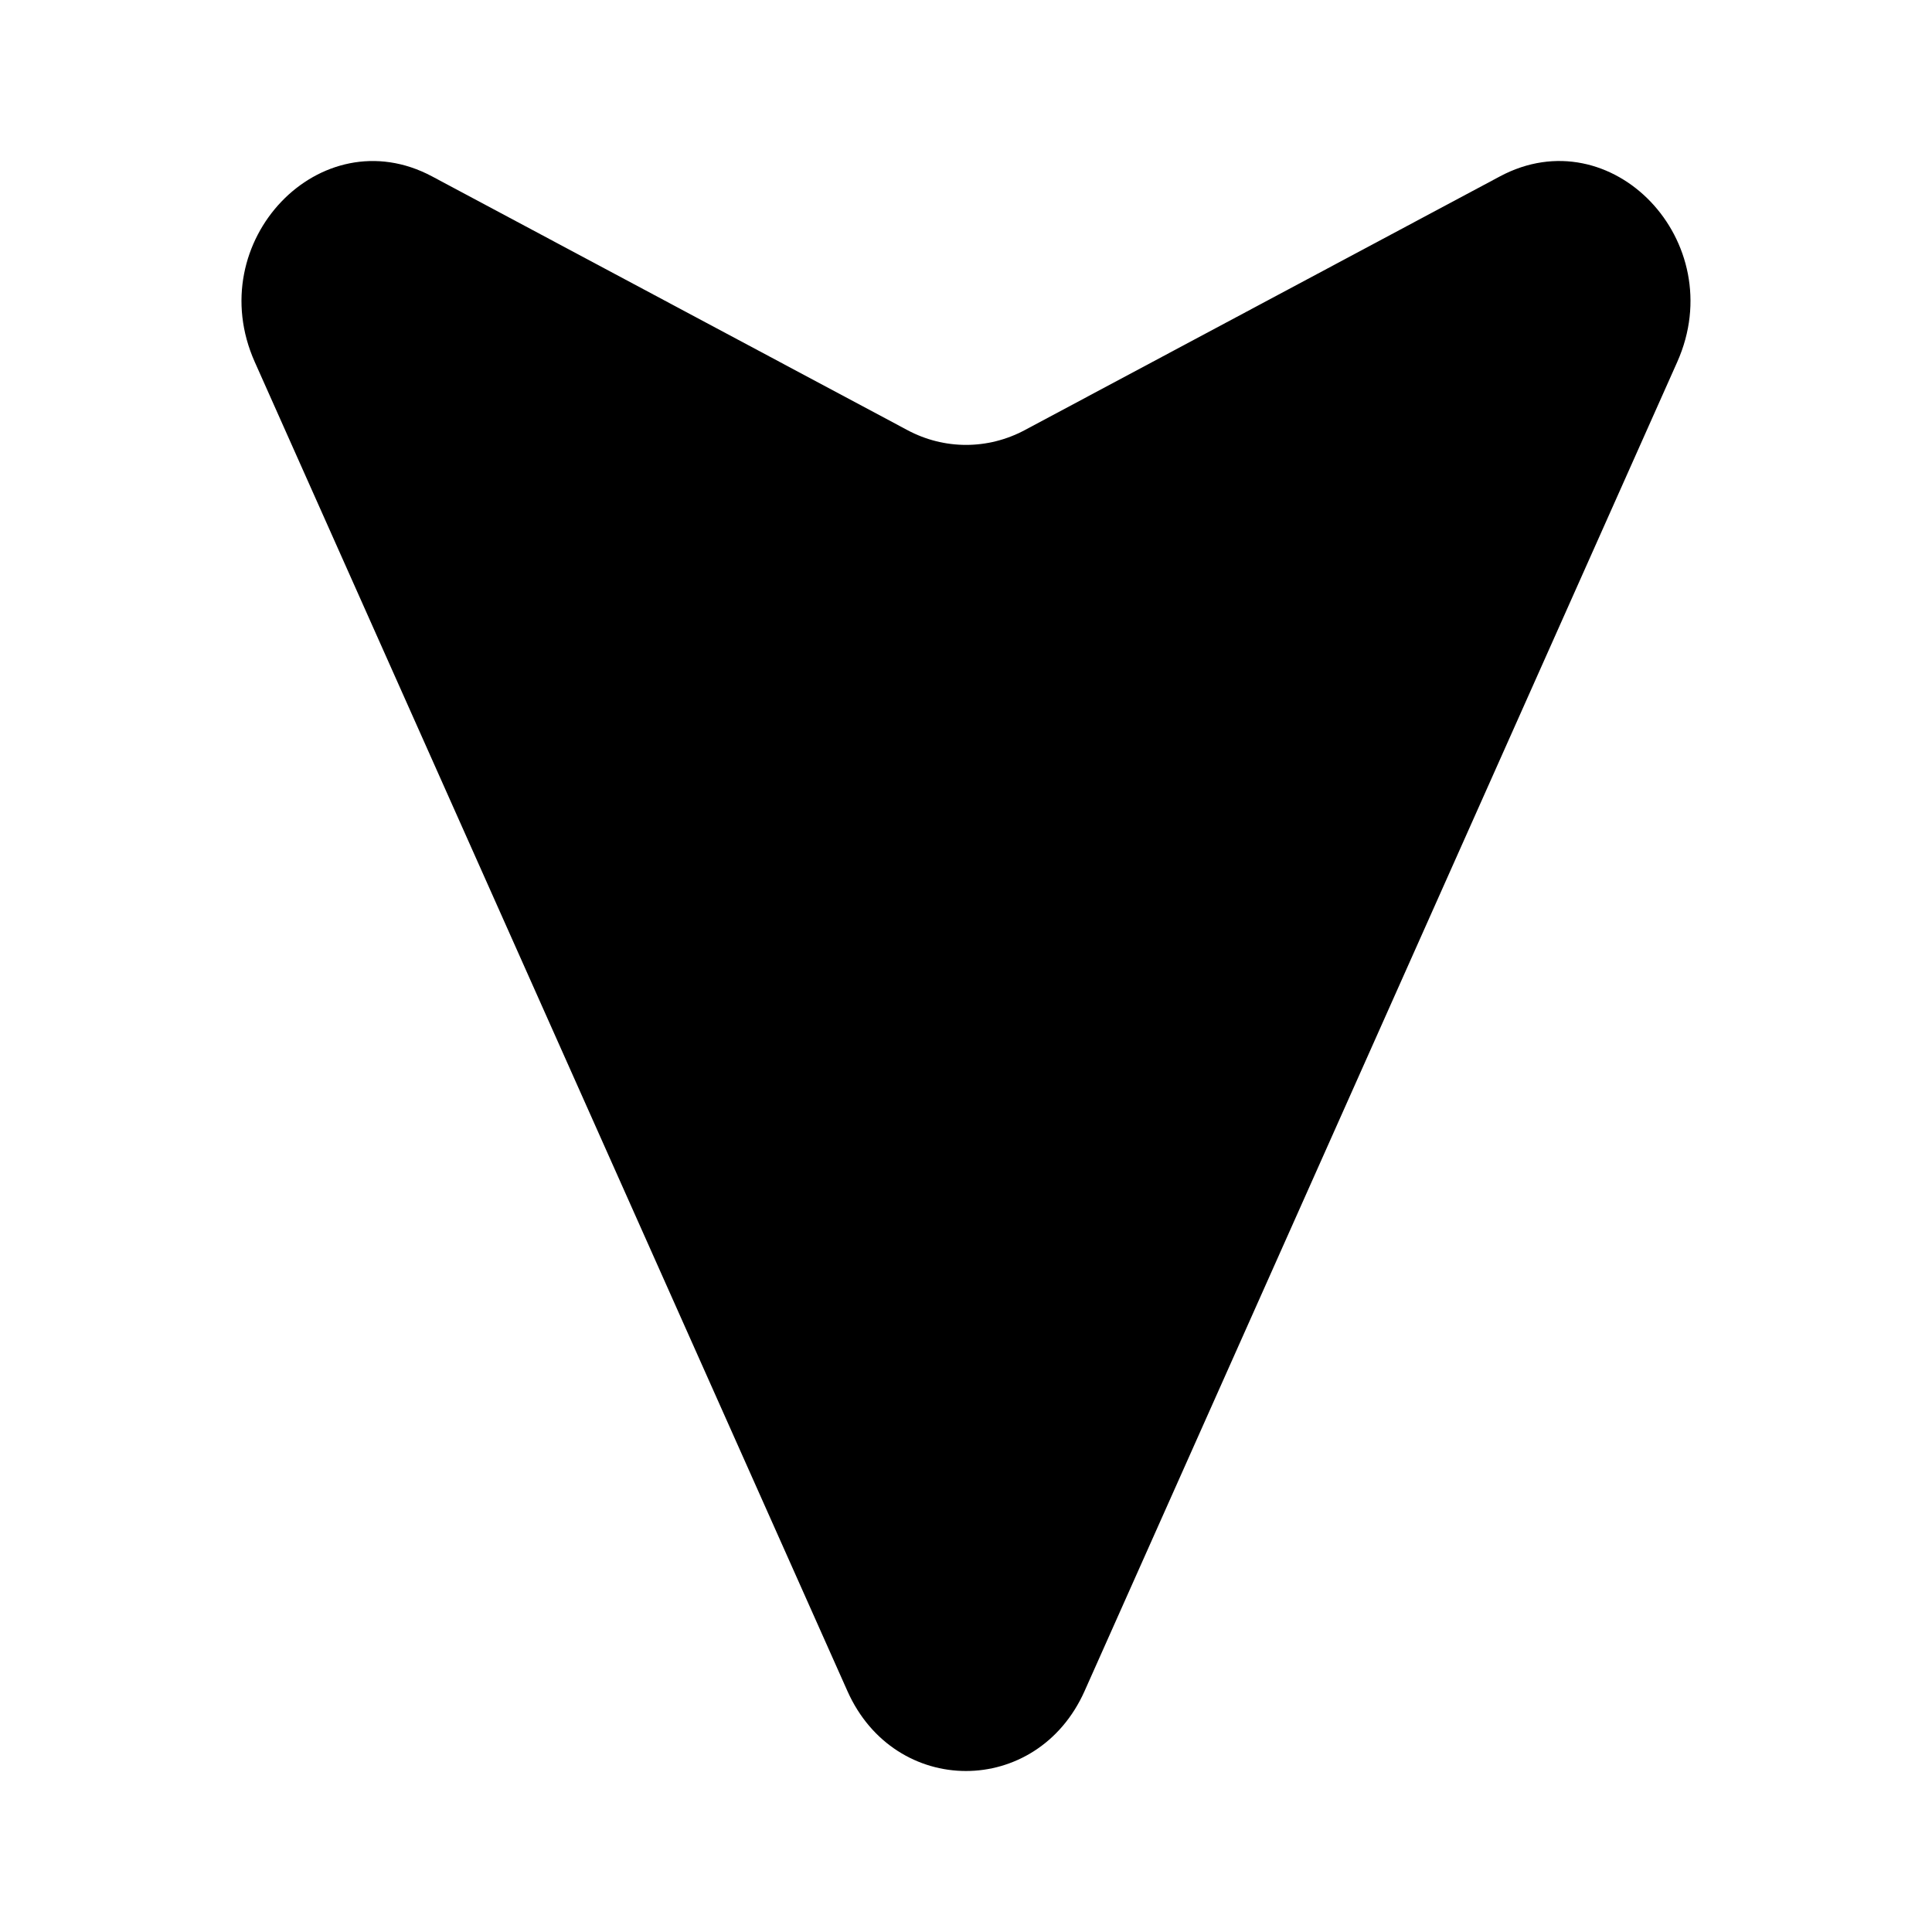 <svg xmlns="http://www.w3.org/2000/svg"
     width="32"
     height="32"
     viewBox="0 0 24 24">
  <path fill="hsl(240 47% 15%)"
        d="m3.165 4.497l7.362 16.51c.59 1.324 2.355 1.324 2.946 0l7.362-16.51c.667-1.495-.814-3.047-2.202-2.306L12.73 5.343c-.459.245-1 .245-1.458 0L5.367 2.191c-1.388-.74-2.87.81-2.202 2.306" />
</svg>